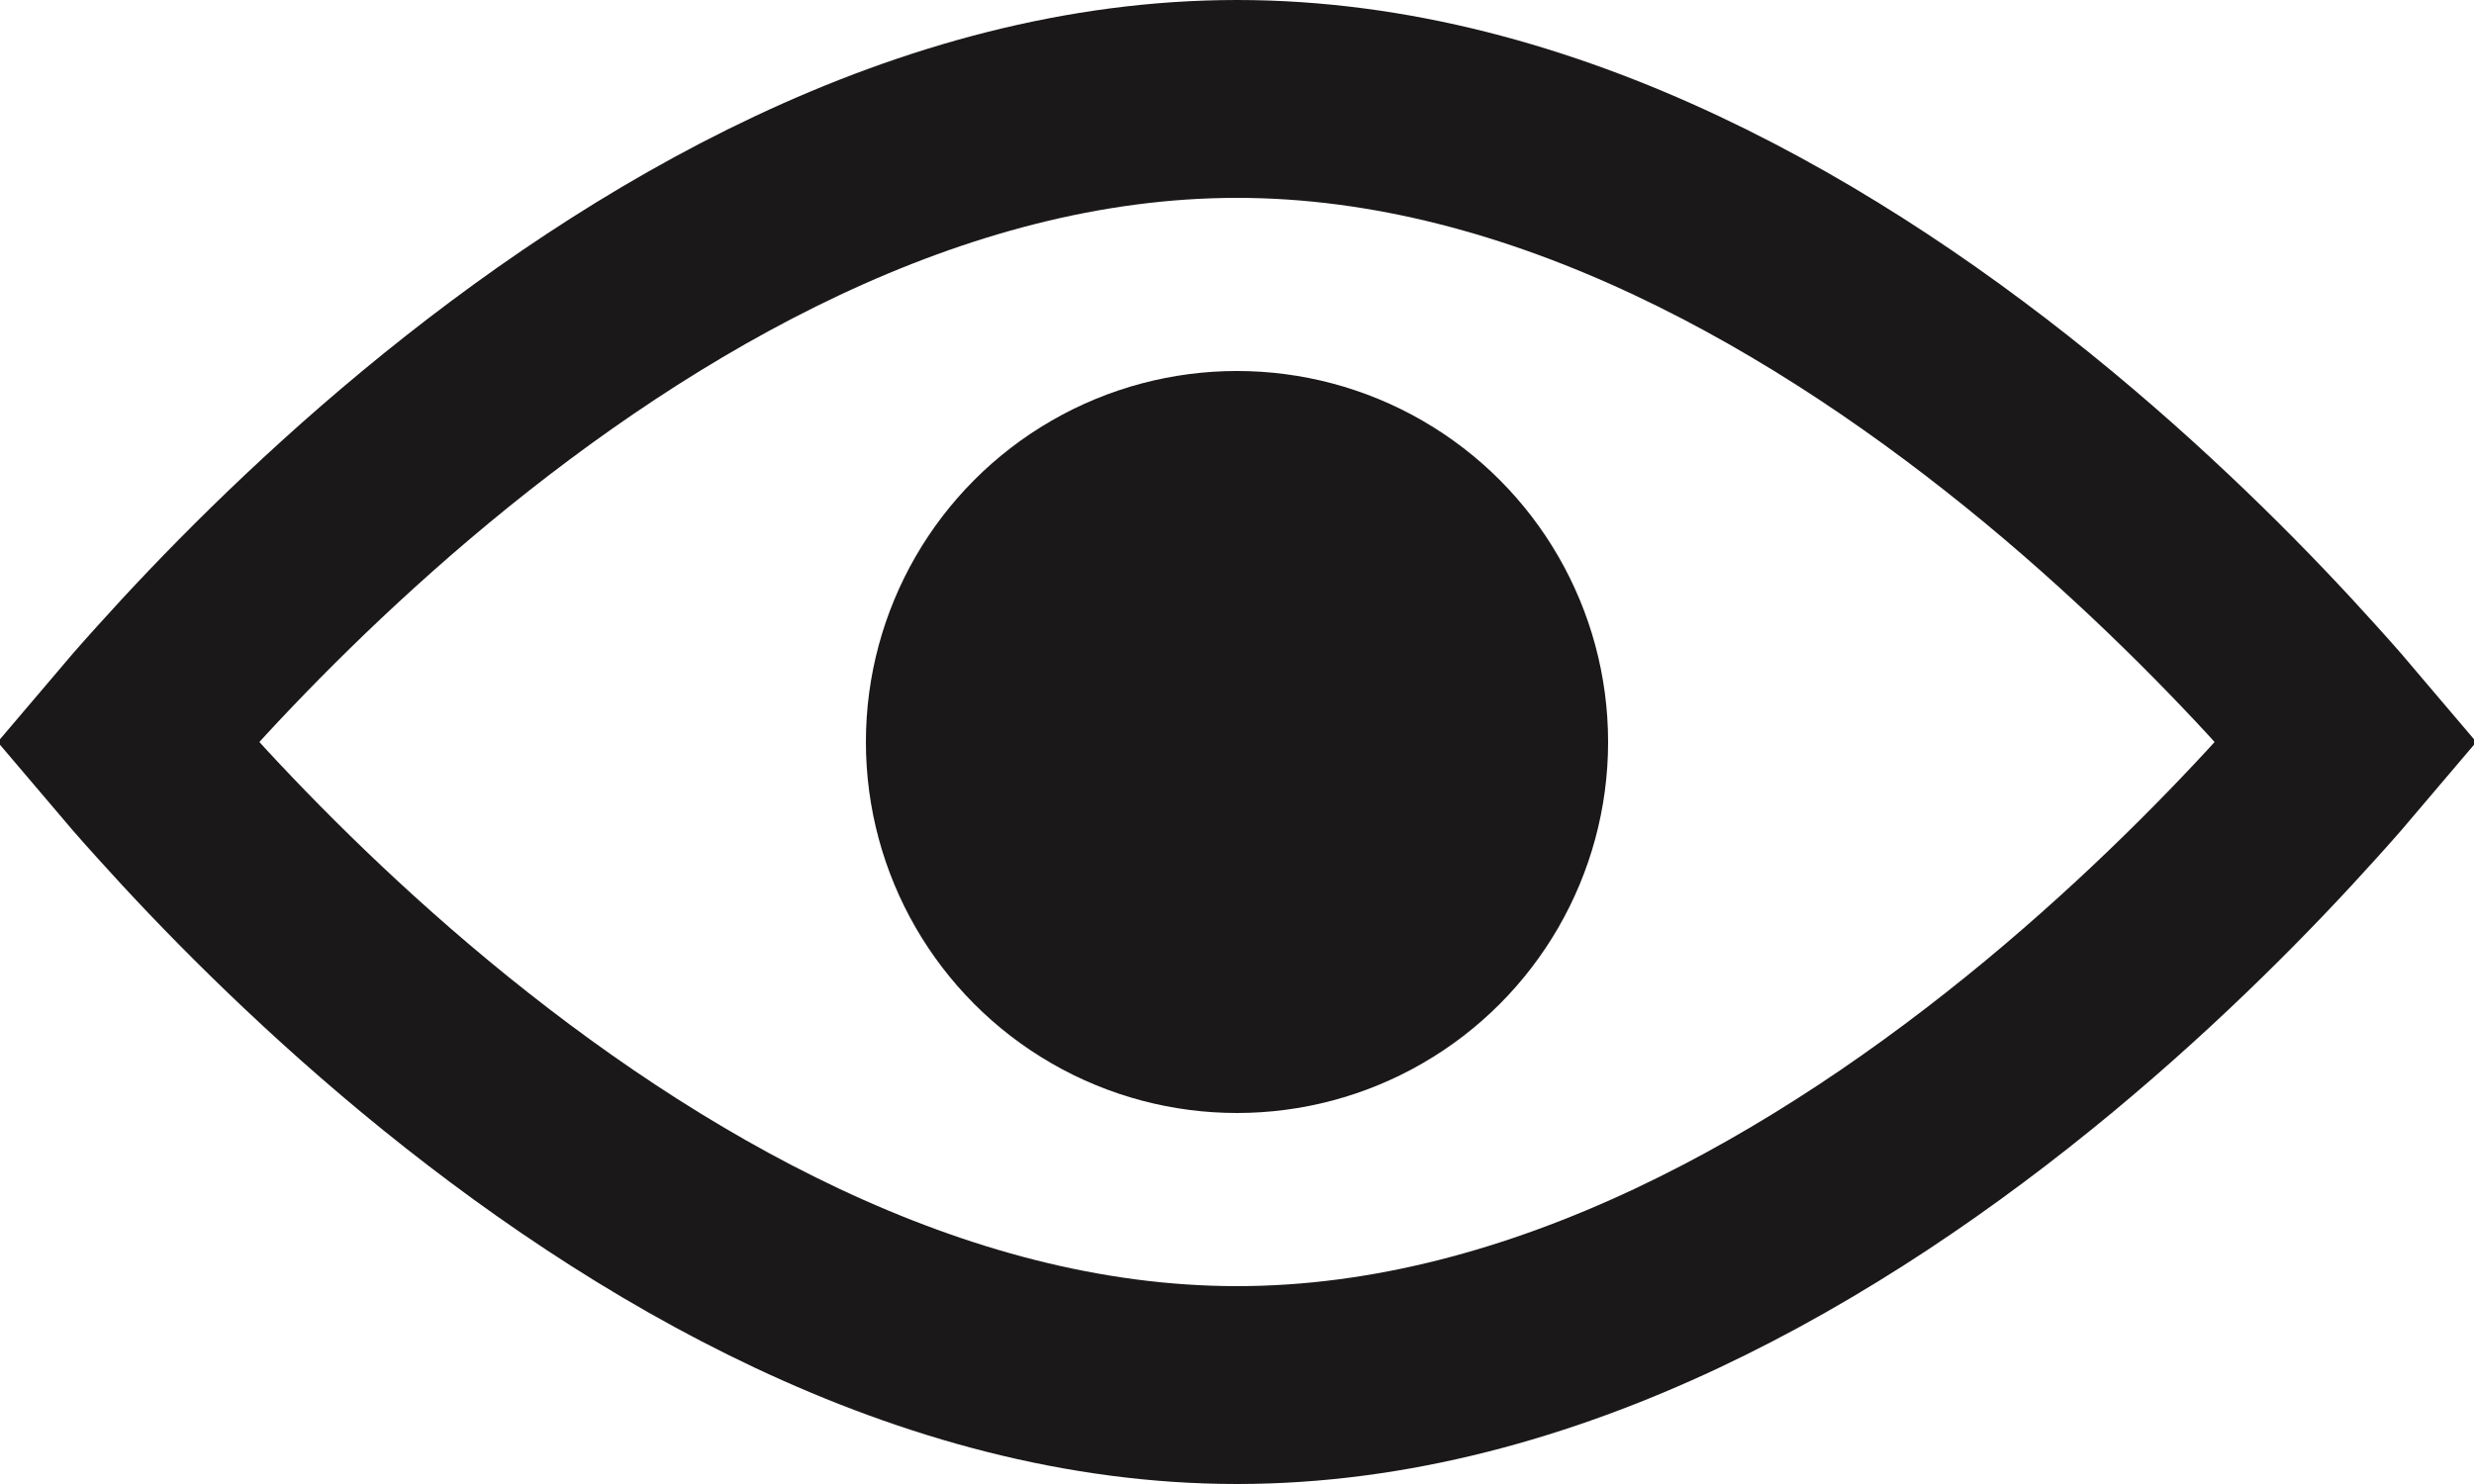 <svg width="20" height="12" viewBox="0 0 20 12" fill="none" xmlns="http://www.w3.org/2000/svg">
<path d="M1.381 6.402C1.246 6.253 1.128 6.117 1.029 6C1.128 5.883 1.246 5.747 1.381 5.598C1.868 5.056 2.572 4.335 3.439 3.616C5.198 2.159 7.517 0.8 10 0.8C12.483 0.8 14.802 2.159 16.561 3.616C17.428 4.335 18.132 5.056 18.619 5.598C18.754 5.747 18.872 5.883 18.971 6C18.872 6.117 18.754 6.253 18.619 6.402C18.132 6.944 17.428 7.665 16.561 8.384C14.802 9.841 12.483 11.2 10 11.2C7.517 11.2 5.198 9.841 3.439 8.384C2.572 7.665 1.868 6.944 1.381 6.402Z" stroke="#1A1818" stroke-width="1.6"/>
<circle cx="10" cy="6" r="3" fill="#1A1818"/>
</svg>